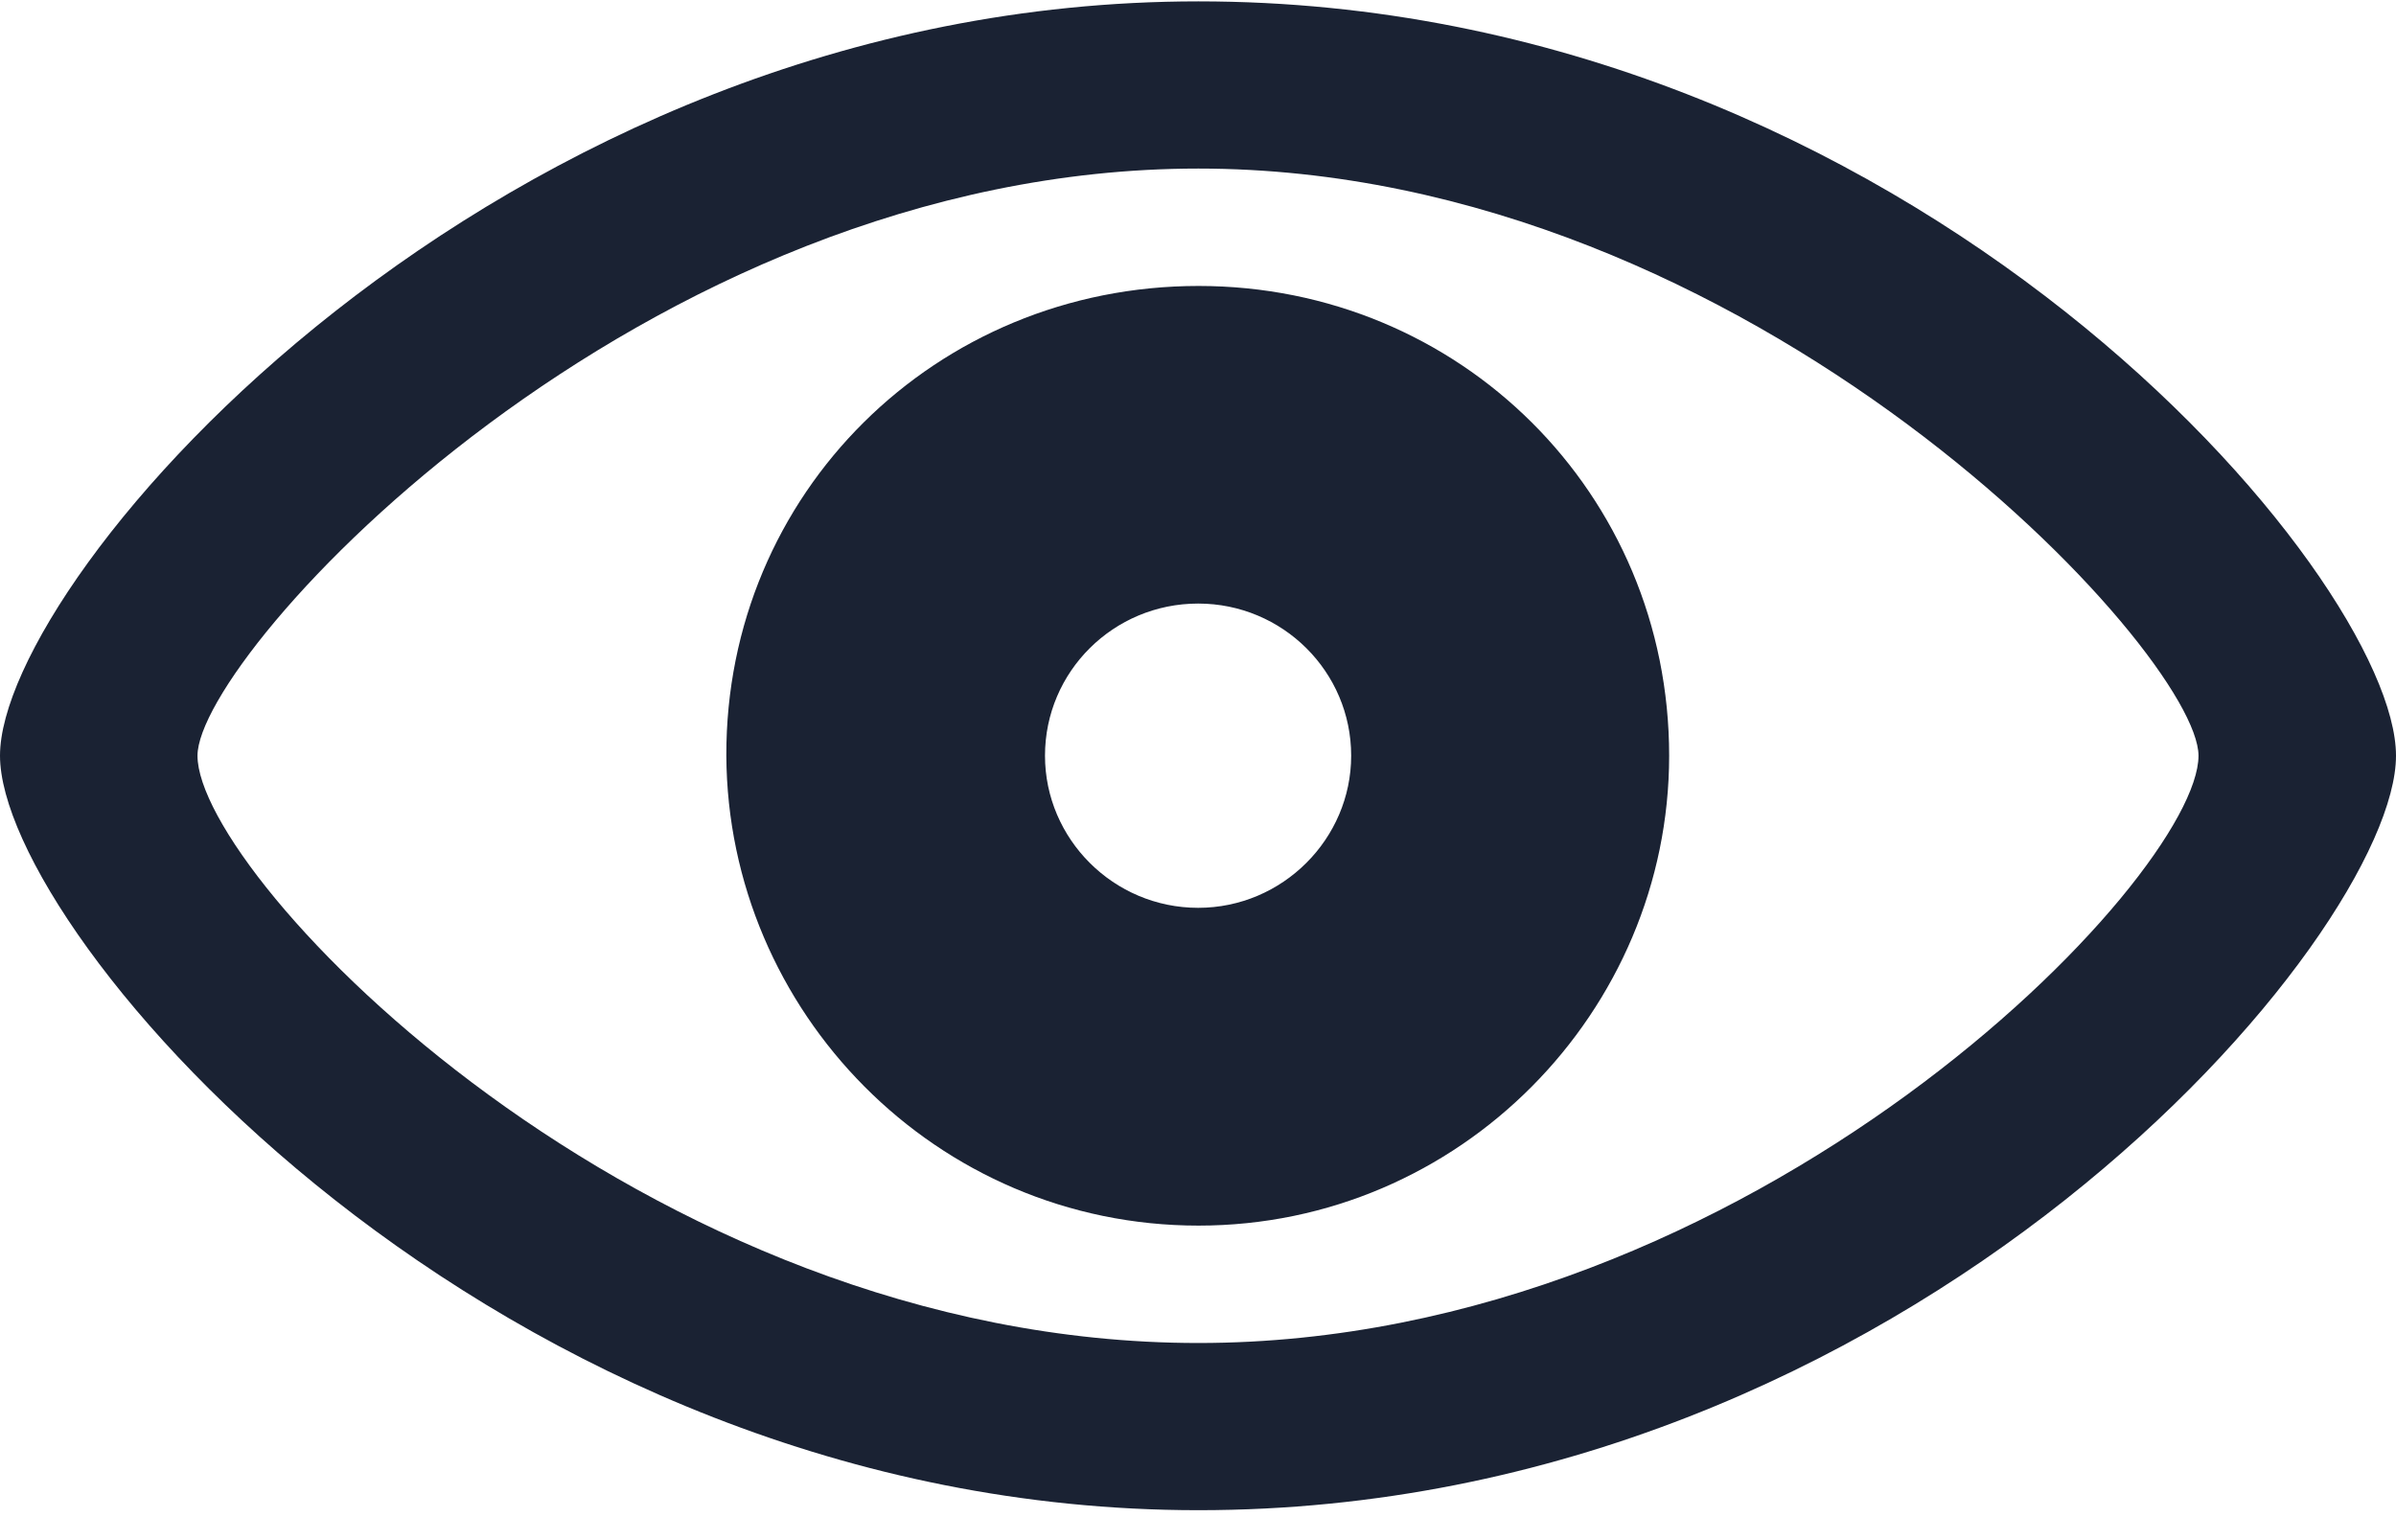 <svg width="14" height="9" viewBox="0 0 14 9" fill="none" xmlns="http://www.w3.org/2000/svg">
<path d="M7.002 8.825C11.179 8.825 14 5.458 14 4.416C14 3.371 11.175 0.008 7.002 0.008C2.885 0.008 0 3.371 0 4.416C0 5.458 2.881 8.825 7.002 8.825ZM7.002 7.848C3.742 7.848 1.154 5.126 1.154 4.416C1.154 3.82 3.742 0.985 7.002 0.985C10.249 0.985 12.846 3.82 12.846 4.416C12.846 5.126 10.249 7.848 7.002 7.848ZM7.003 7.162C8.529 7.162 9.753 5.911 9.753 4.416C9.753 2.883 8.529 1.671 7.003 1.671C5.469 1.671 4.24 2.882 4.244 4.416C4.252 5.911 5.469 7.162 7.003 7.162ZM7.001 5.305C6.506 5.305 6.106 4.902 6.106 4.416C6.106 3.925 6.506 3.527 7.001 3.527C7.494 3.527 7.895 3.925 7.895 4.416C7.895 4.902 7.494 5.305 7.001 5.305Z" fill="#1A2233"/>
</svg>
